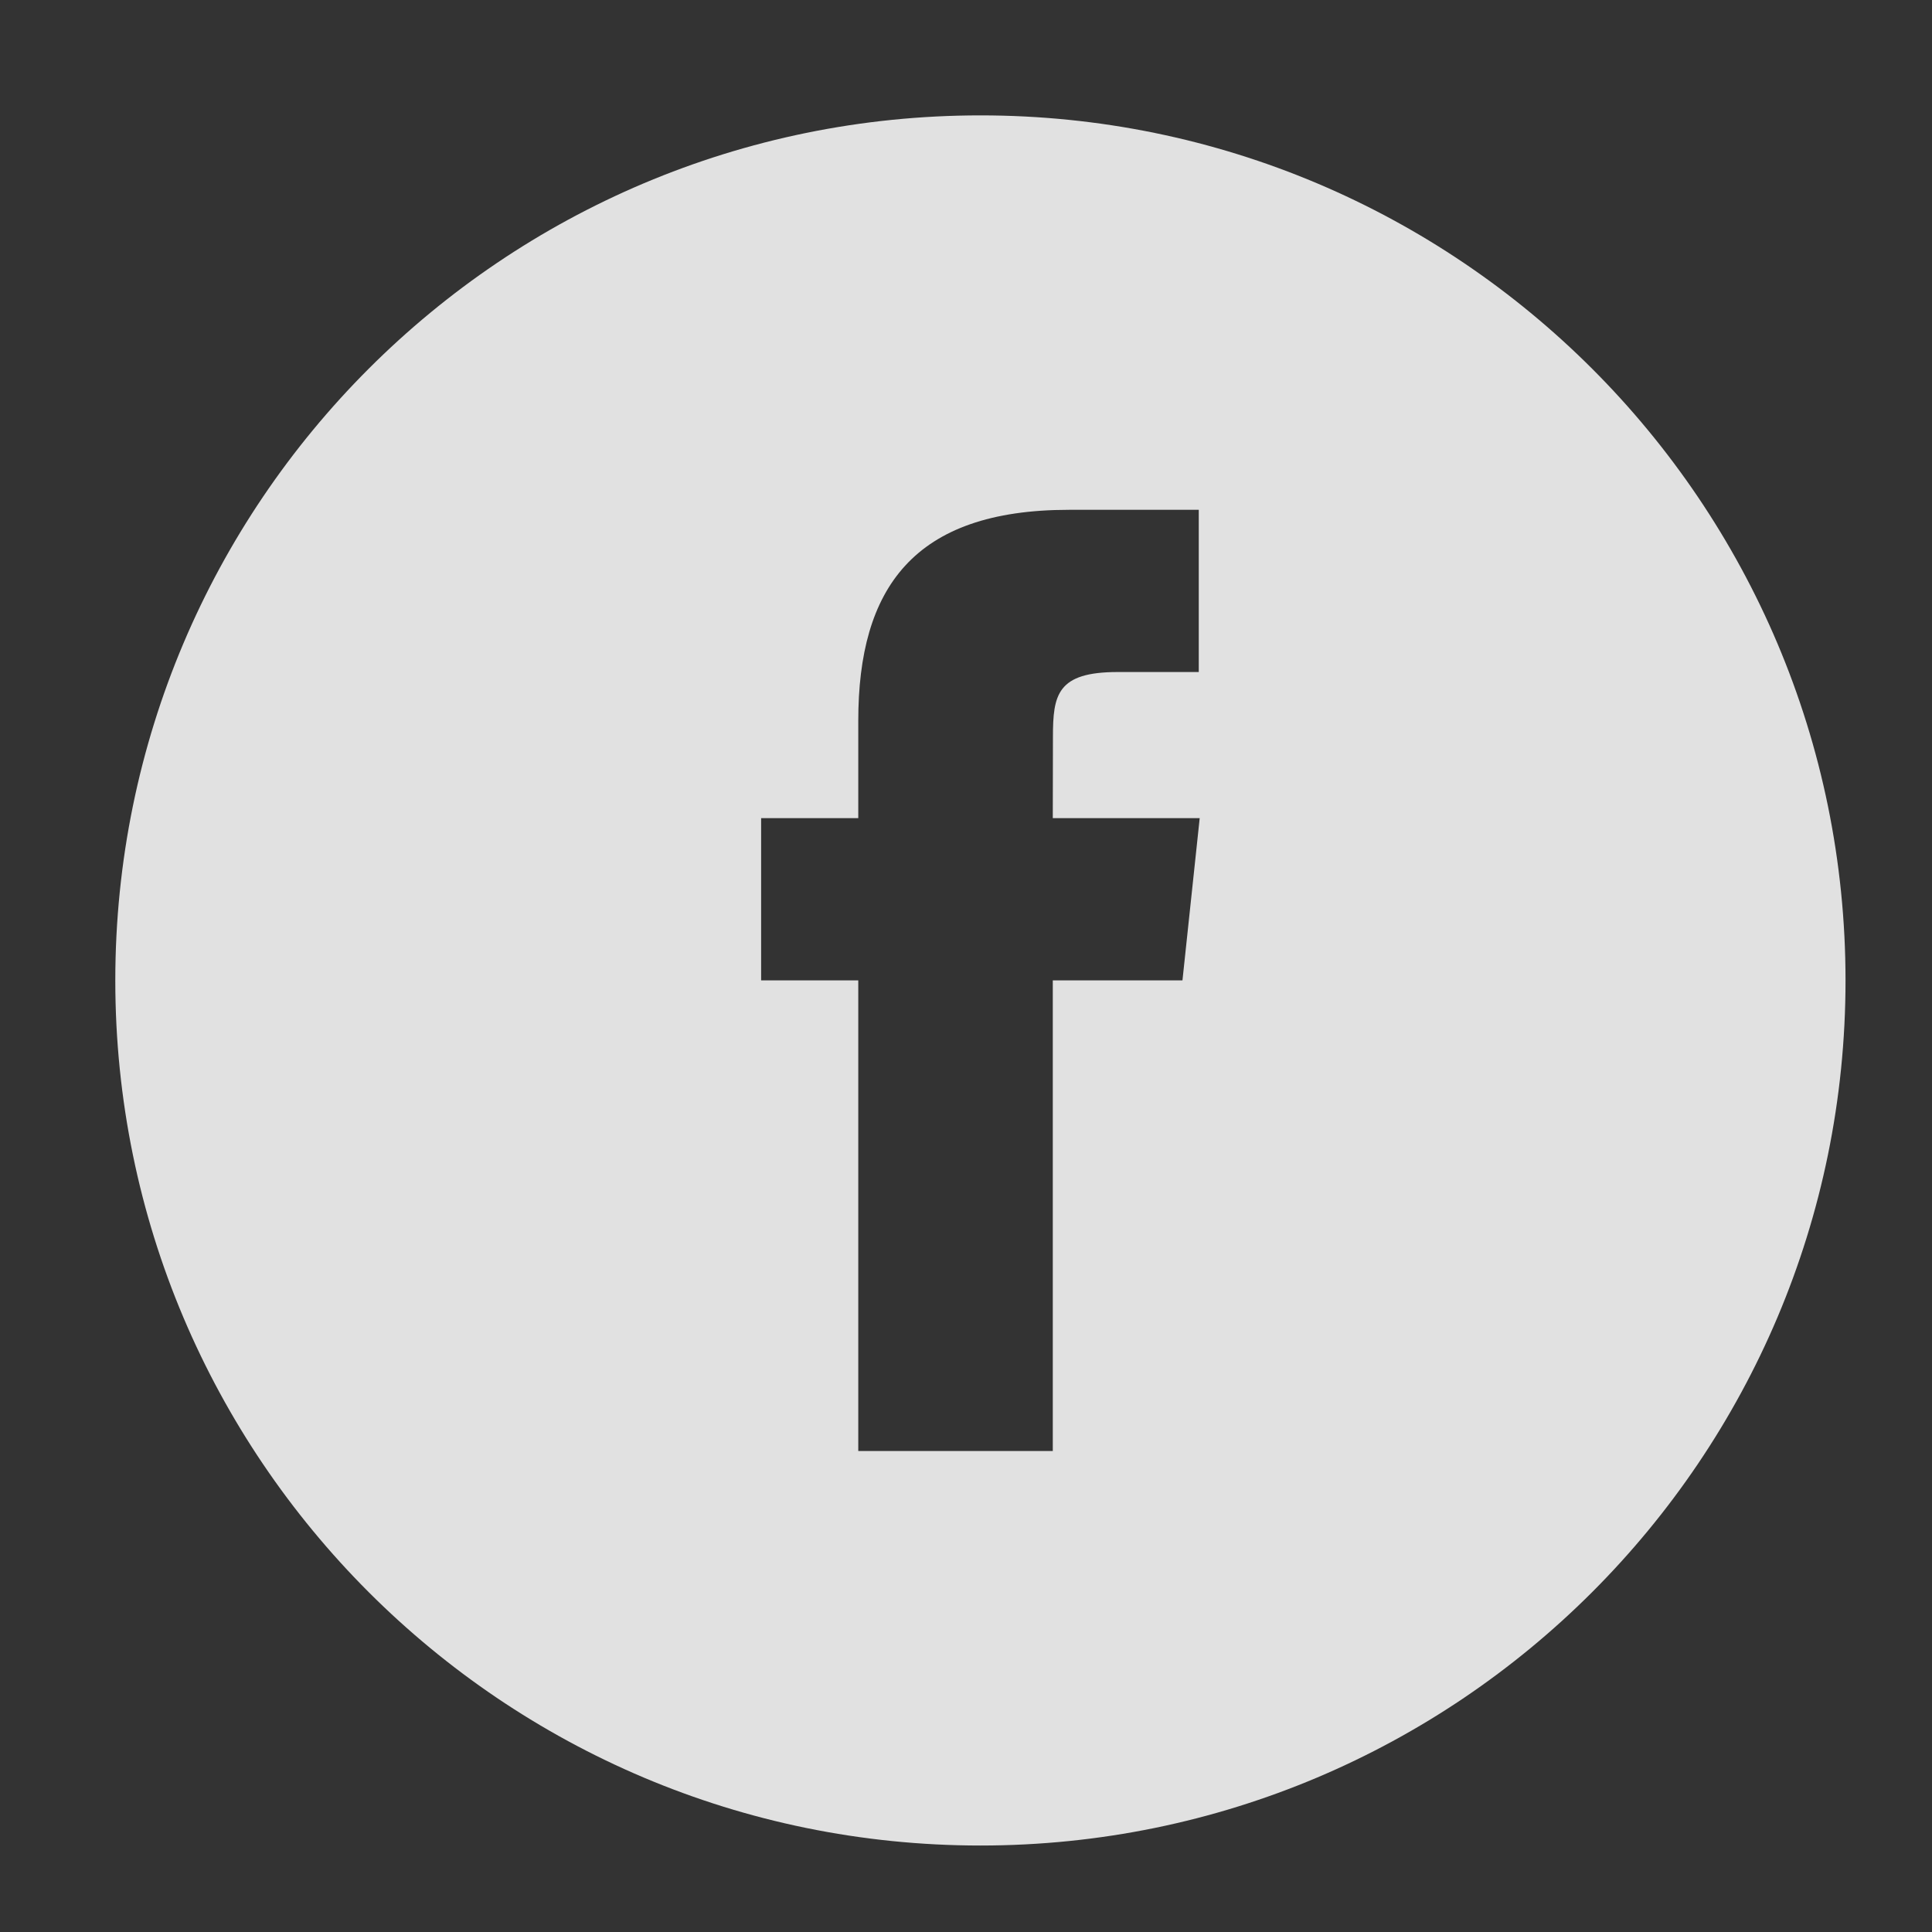 <svg width="25" height="25" viewBox="0 0 25 25" fill="none" xmlns="http://www.w3.org/2000/svg">
<rect x="0" y="0" width="25" height="25" fill="#333333" stroke="none"/>
<g opacity="0.85">
<path fill-rule="evenodd" clip-rule="evenodd" d="M11.106 18.776H13.623V12.686H15.301L15.524 10.587H13.623L13.625 9.537C13.625 8.99 13.678 8.696 14.463 8.696H15.512V6.597H13.833C11.816 6.597 11.106 7.615 11.106 9.327V10.587H9.849V12.686H11.106V18.776ZM12.687 23.881C6.504 23.881 1.492 18.869 1.492 12.687C1.492 6.504 6.504 1.493 12.687 1.493C18.869 1.493 23.881 6.504 23.881 12.687C23.881 18.869 18.869 23.881 12.687 23.881Z" fill="white"/>
</g>
</svg>
